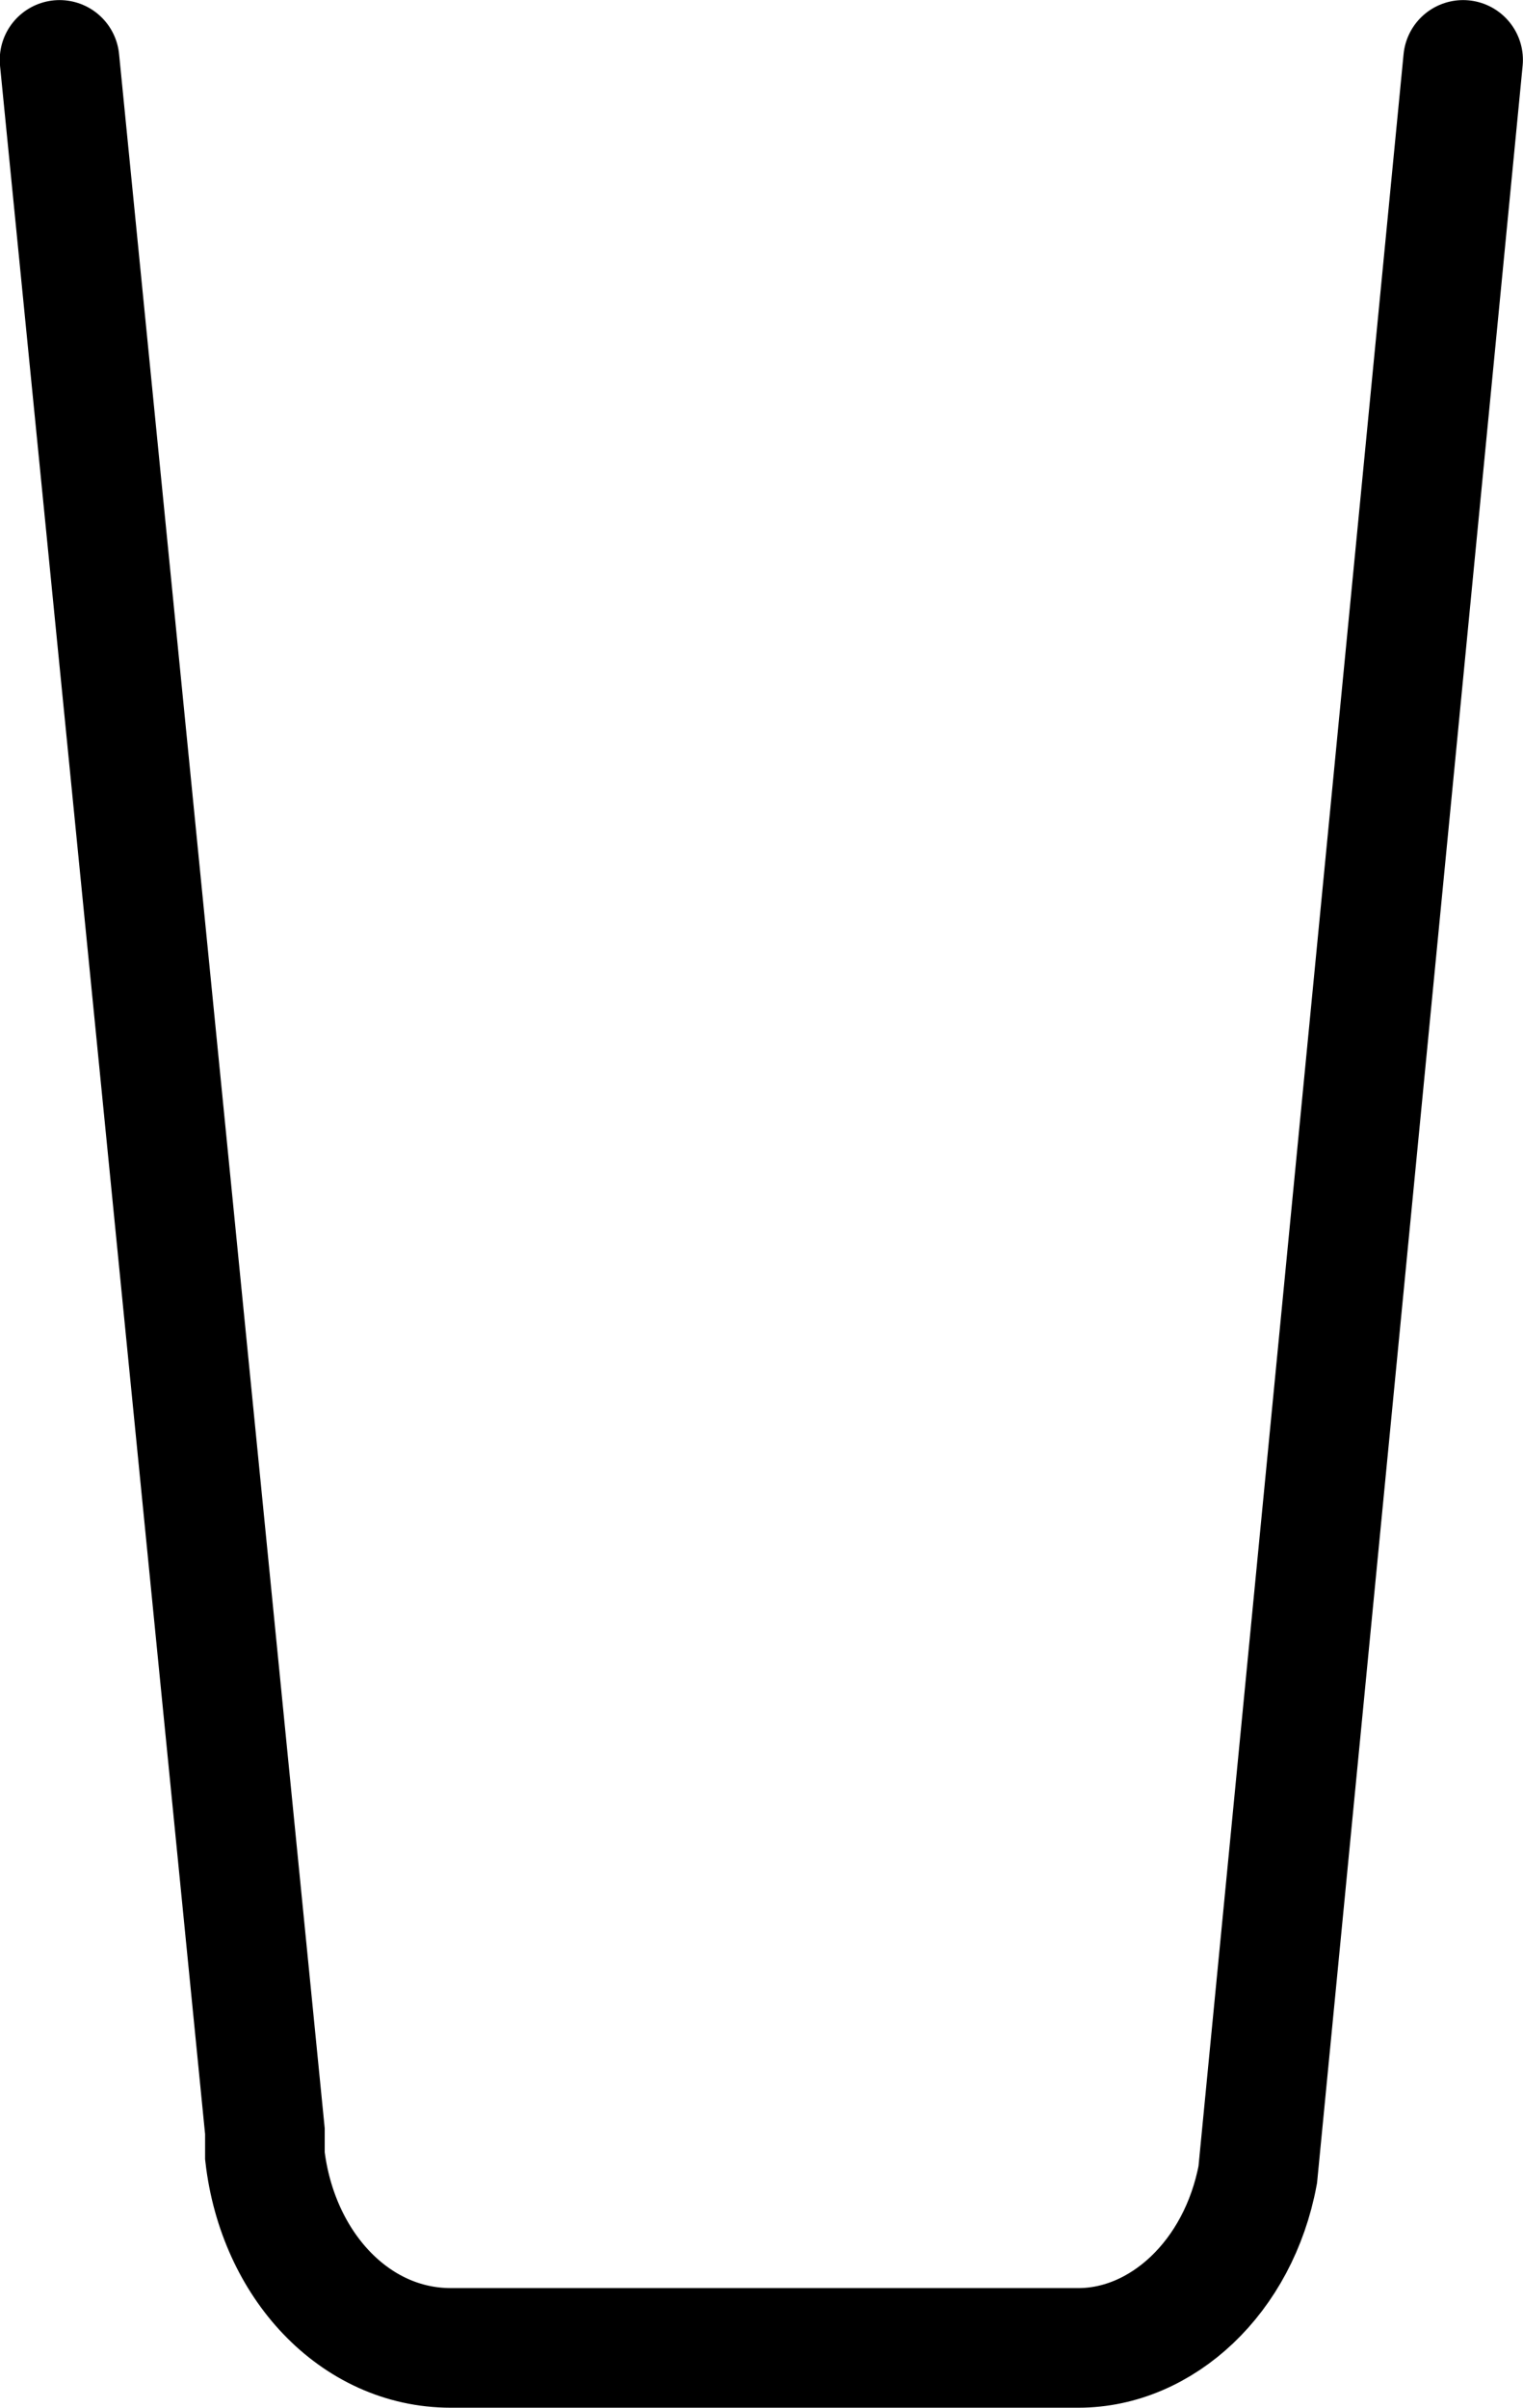 <svg id="Layer_1" data-name="Layer 1" xmlns="http://www.w3.org/2000/svg" viewBox="0 0 44.5 70.34"><path d="M70.5,16.58l-6,61.78c-.56,3-2.81,5.06-5.24,5.06H40.92c-2.81,0-5.06-2.43-5.43-5.61v-.72l-6-60.51" transform="translate(-27.75 -14.83)" style="fill:none;stroke:#000;stroke-linecap:round;stroke-miterlimit:10;stroke-width:3.495px"/></svg>